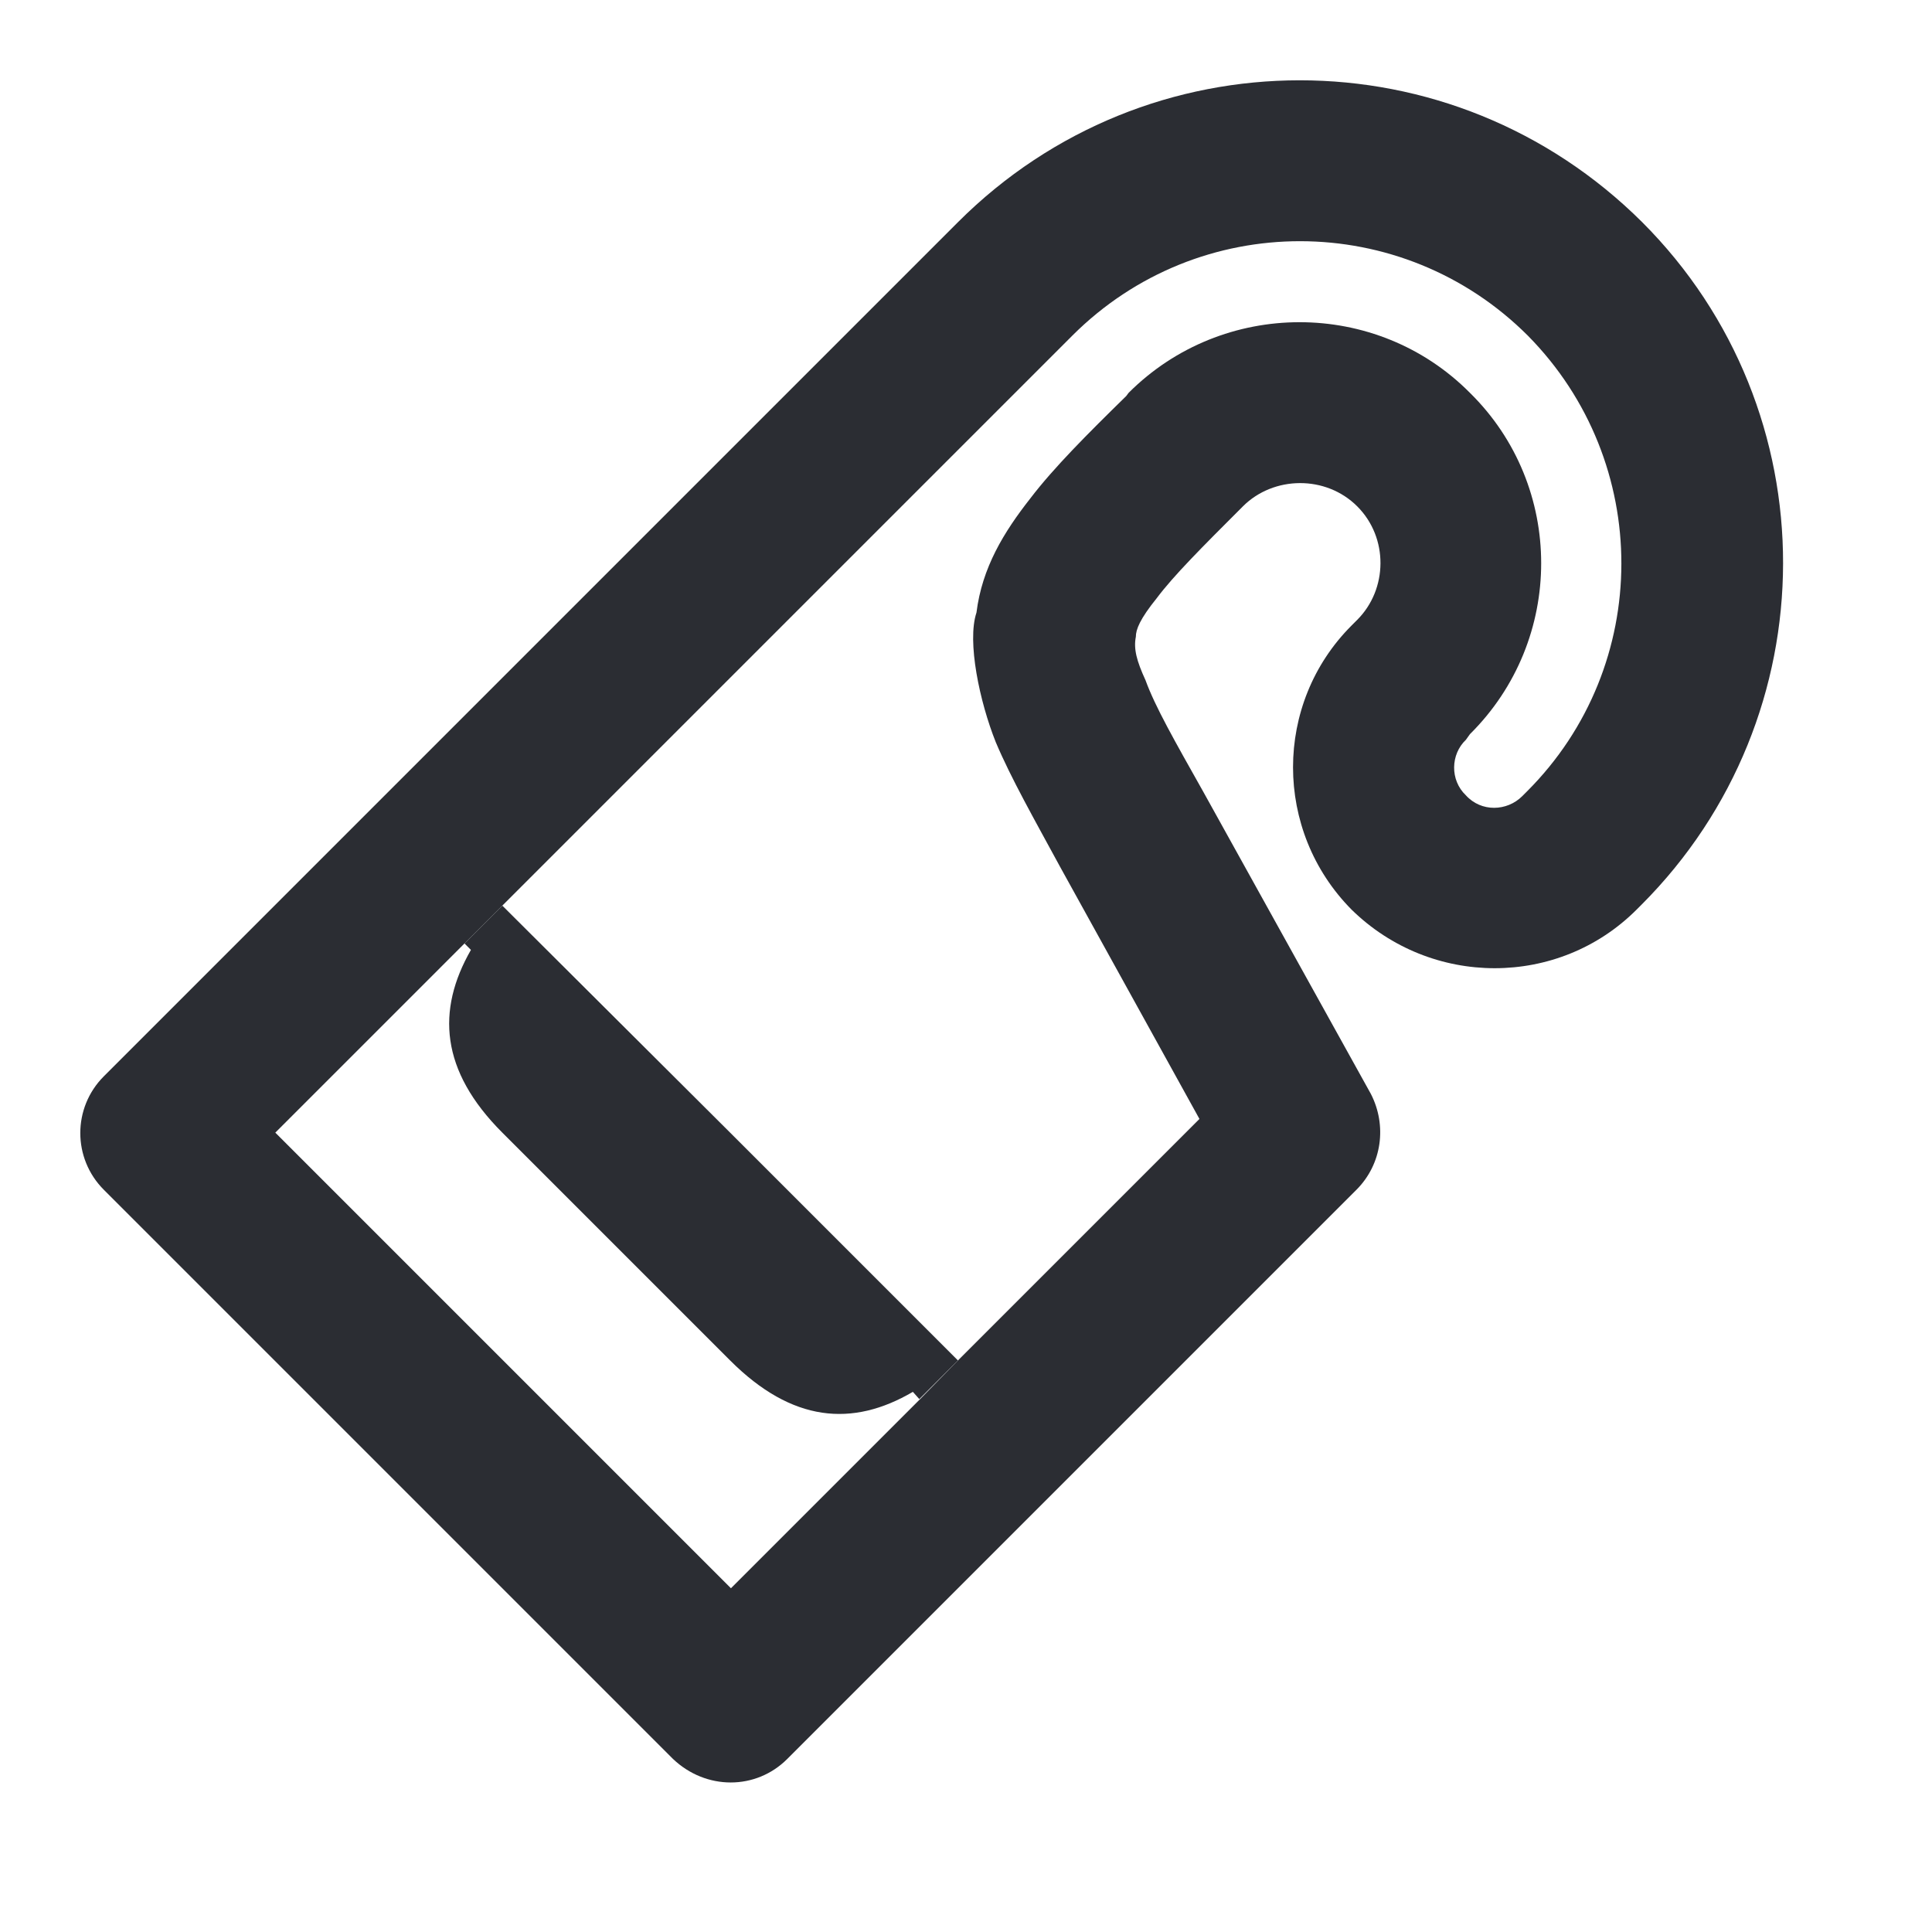<svg width="24" height="24" viewBox="0 0 24 24" fill="none" xmlns="http://www.w3.org/2000/svg">
<path d="M20.4 2.76C18.04 0.41 14.25 0.41 11.9 2.76L1.29 13.37C0.9 13.76 0.9 14.39 1.29 14.78L8.36 21.85C8.77 22.24 9.39 22.24 9.78 21.85L16.85 14.78C17.17 14.46 17.23 13.98 17.03 13.59L14.95 9.84C14.59 9.2 14.35 8.78 14.23 8.45C14.12 8.21 14.08 8.06 14.11 7.91C14.11 7.82 14.16 7.69 14.37 7.43C14.58 7.15 14.92 6.81 15.44 6.29C15.82 5.91 16.47 5.9 16.86 6.29C17.25 6.68 17.24 7.32 16.86 7.7L16.79 7.77C15.82 8.74 15.82 10.32 16.79 11.3C17.78 12.27 19.36 12.27 20.33 11.3L20.39 11.24C22.73 8.9 22.74 5.1 20.4 2.76ZM18.97 9.83L18.91 9.89C18.72 10.08 18.4 10.09 18.21 9.88C18.01 9.69 18.02 9.37 18.21 9.19L18.26 9.12C19.44 7.95 19.44 6.04 18.26 4.88C17.1 3.71 15.19 3.71 14.02 4.88L13.99 4.92C13.51 5.39 13.09 5.81 12.8 6.19C12.47 6.61 12.2 7.05 12.13 7.61C12.01 7.97 12.17 8.72 12.37 9.22C12.56 9.67 12.85 10.18 13.17 10.77L14.9 13.9L11.9 16.9L11.43 17.38L9.08 19.73L3.42 14.07L13.32 4.17C14.89 2.6 17.42 2.61 18.98 4.17C20.53 5.74 20.53 8.27 18.97 9.83Z" fill="#2B2D33"/>
<path d="M6.24 11.25L5.77 11.72L5.85 11.8C5.42 12.55 5.47 13.3 6.24 14.07L9.07 16.9C9.84 17.67 10.59 17.73 11.34 17.29L11.42 17.38L11.9 16.9L9.07 14.07L6.24 11.25Z" fill="#2B2D33"/>
</svg>
